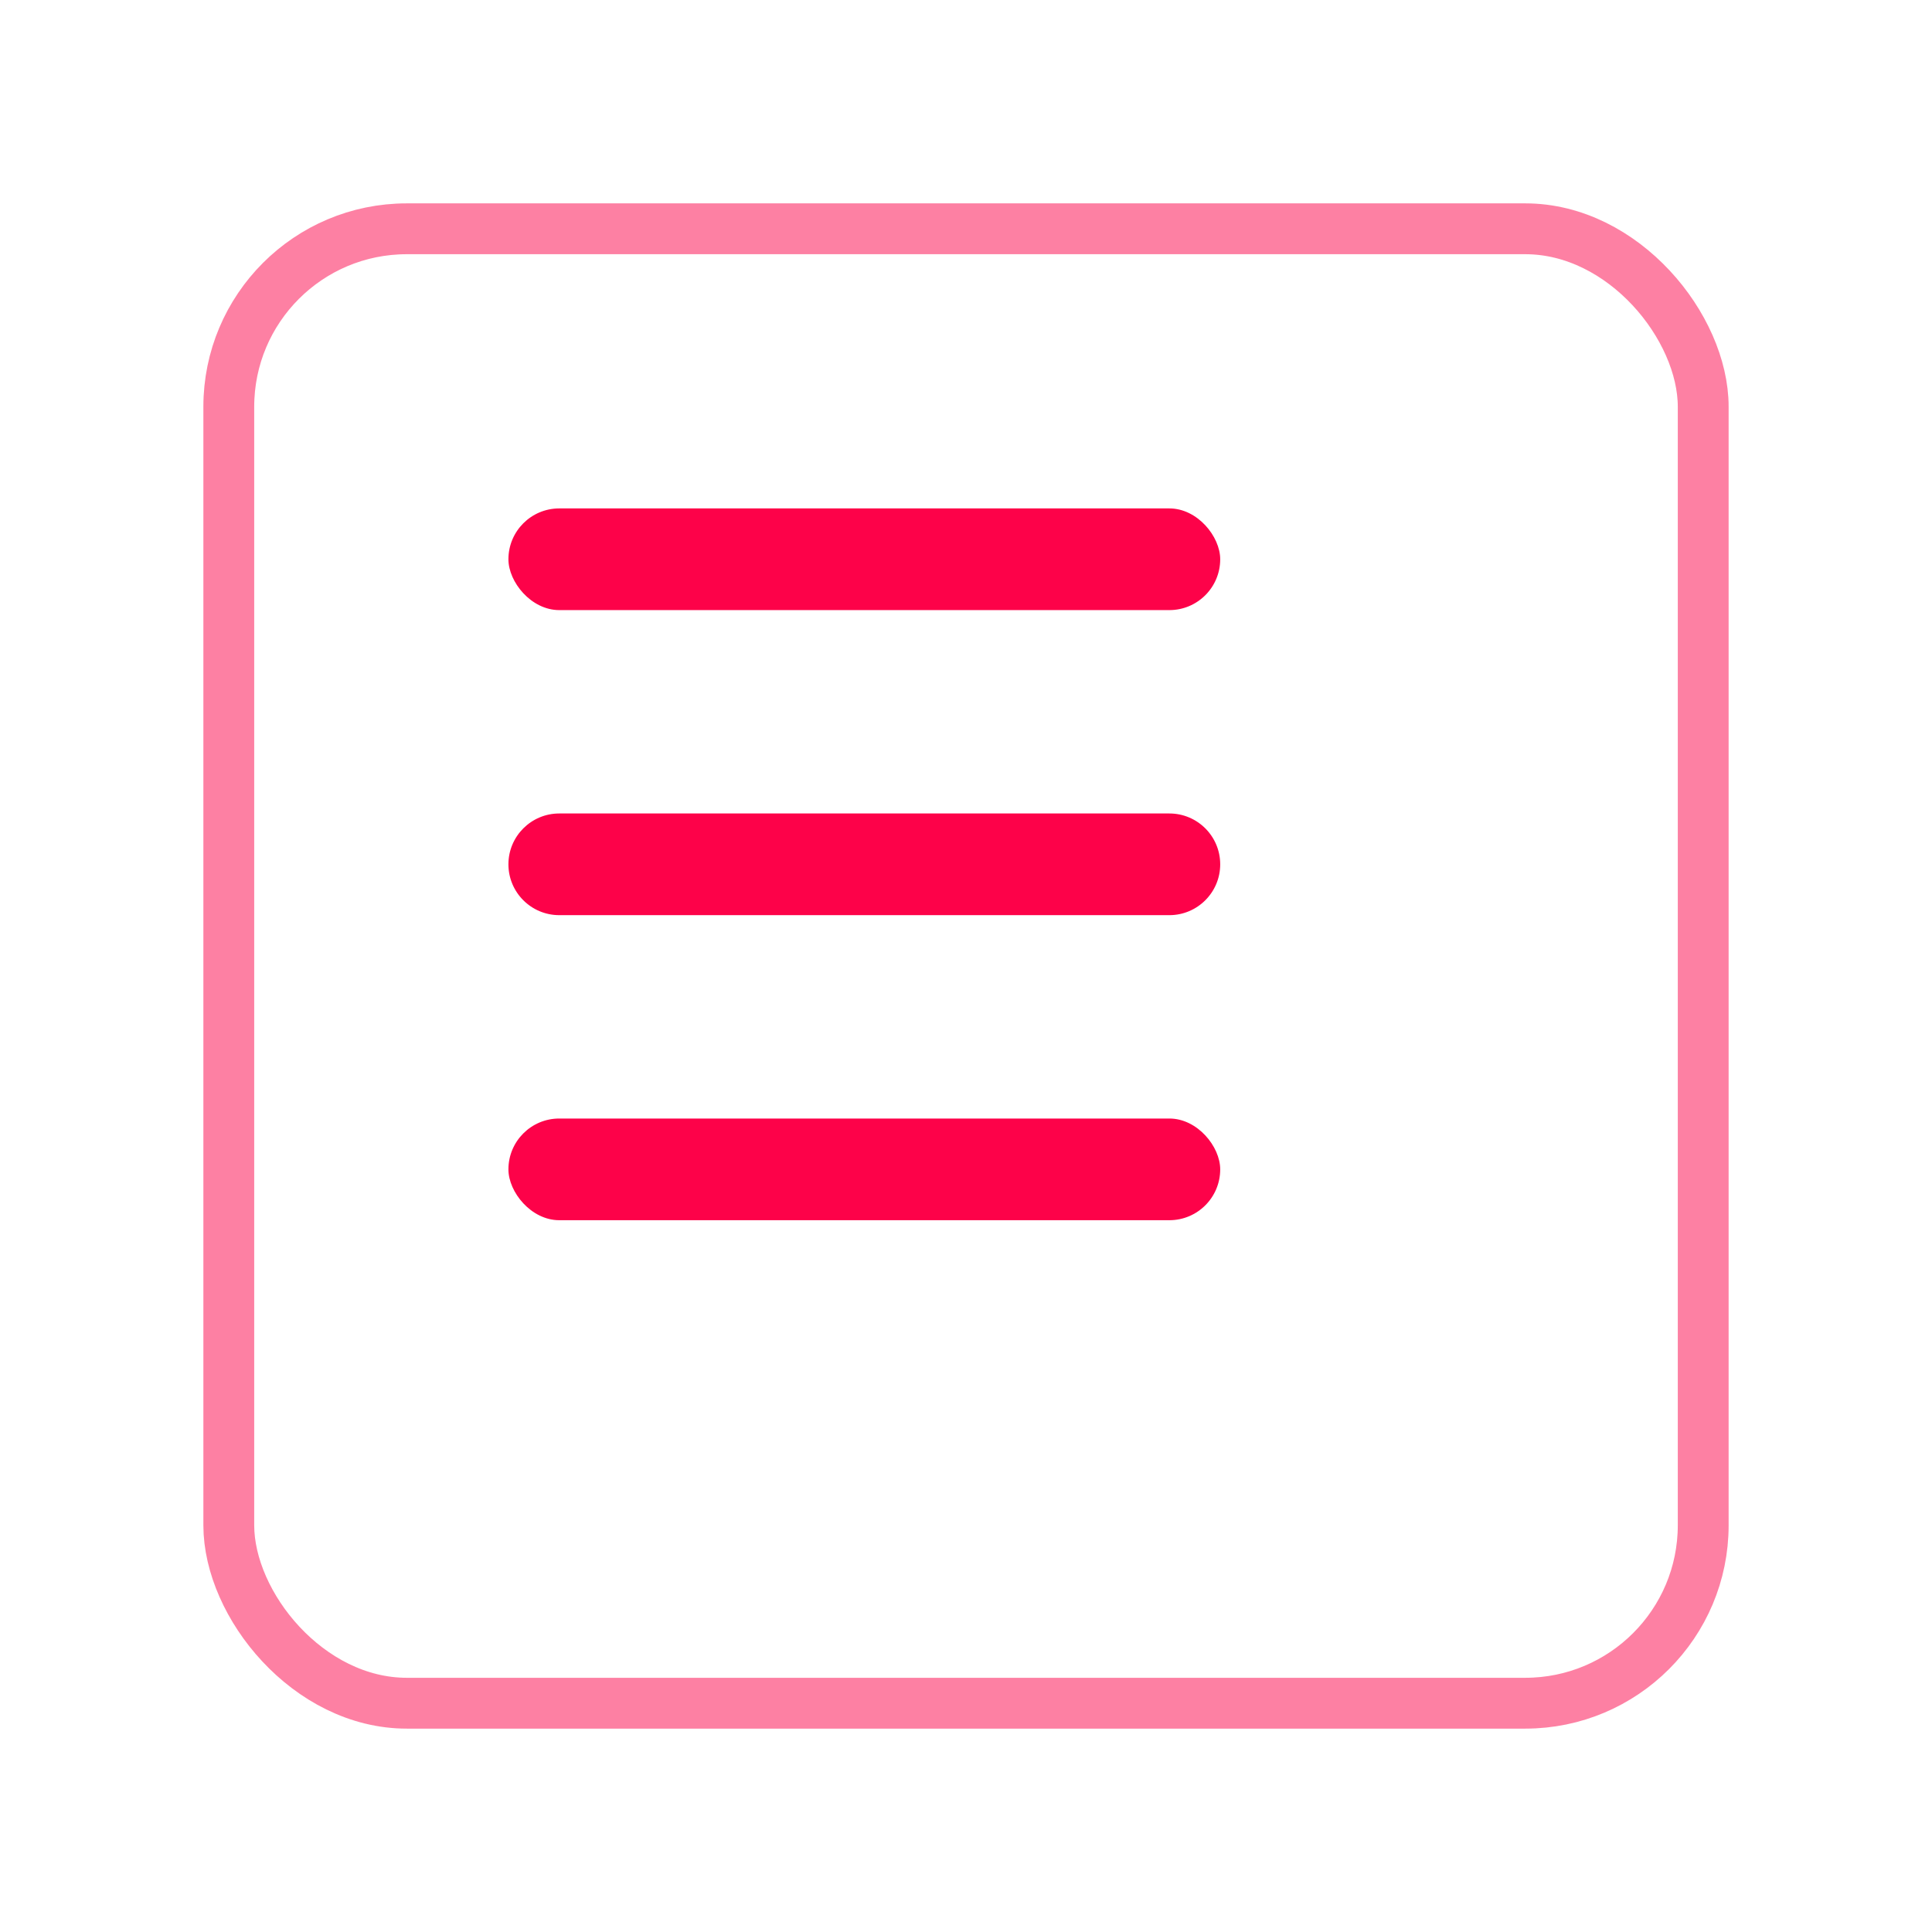 <svg width="38" height="38" viewBox="0 0 38 38" fill="none" xmlns="http://www.w3.org/2000/svg">
<g filter="url(#filter0_d_100_3903)">
<rect x="2" y="2" width="30" height="30" rx="4" fill="white"/>
<rect x="2.5" y="2.5" width="29" height="29" rx="3.5" stroke="#fd0249" stroke-opacity="0.5"/>
</g>
<rect x="10" y="10" width="14" height="2" rx="1" fill="#fd0249"/>
<path d="M10 17C10 16.448 10.448 16 11 16H23C23.552 16 24 16.448 24 17C24 17.552 23.552 18 23 18H11C10.448 18 10 17.552 10 17Z" fill="#fd0249"/>
<rect x="10" y="22" width="14" height="2" rx="1" fill="#fd0249"/>
<defs>
<filter id="filter0_d_100_3903" x="0" y="0" width="38" height="38" filterUnits="userSpaceOnUse" color-interpolation-filters="sRGB">
<feFlood flood-opacity="0" result="BackgroundImageFix"/>
<feColorMatrix in="SourceAlpha" type="matrix" values="0 0 0 0 0 0 0 0 0 0 0 0 0 0 0 0 0 0 127 0" result="hardAlpha"/>
<feOffset dx="2" dy="2"/>
<feGaussianBlur stdDeviation="2"/>
<feColorMatrix type="matrix" values="0 0 0 0 0.694 0 0 0 0 0.743 0 0 0 0 0.804 0 0 0 0.03 0"/>
<feBlend mode="normal" in2="BackgroundImageFix" result="effect1_dropShadow_100_3903"/>
<feBlend mode="normal" in="SourceGraphic" in2="effect1_dropShadow_100_3903" result="shape"/>
</filter>
</defs>
</svg>
